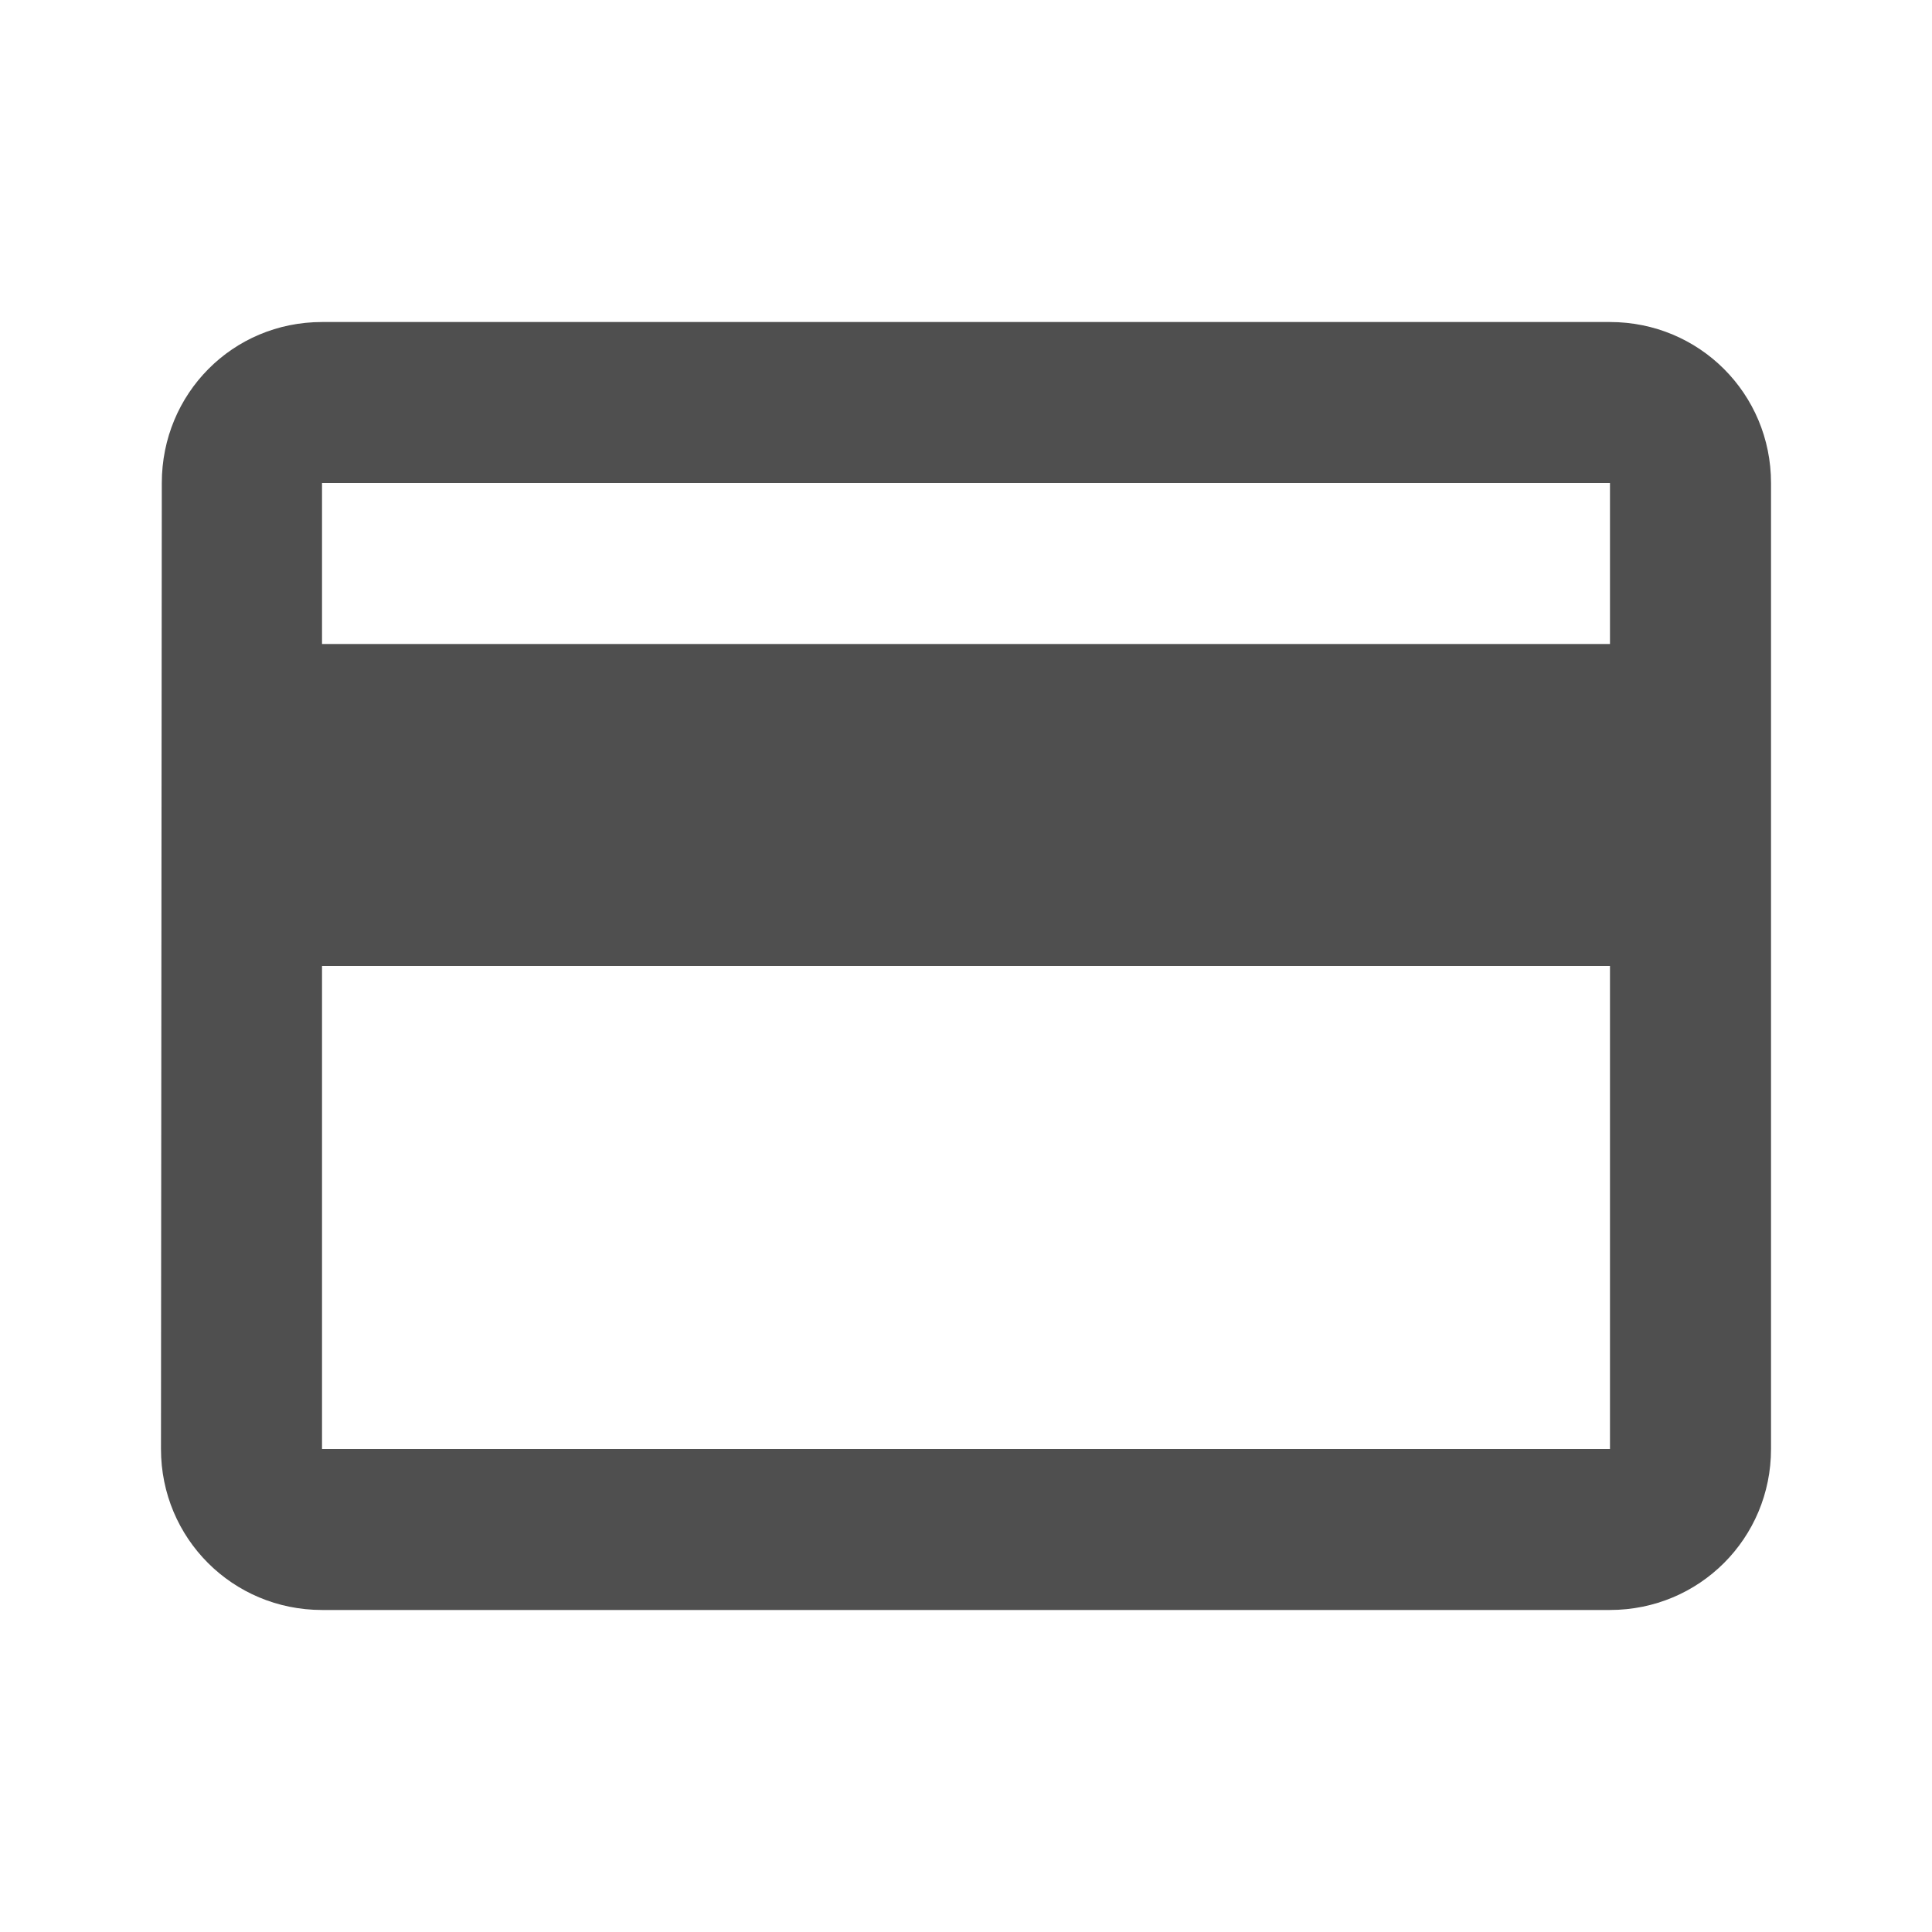 <svg width="28" height="28" viewBox="0 0 28 28" fill="none" xmlns="http://www.w3.org/2000/svg">
<path d="M23.333 4.667H4.667C3.372 4.667 2.345 5.705 2.345 7L2.333 21C2.333 22.295 3.372 23.333 4.667 23.333H23.333C24.628 23.333 25.667 22.295 25.667 21V7C25.667 5.705 24.628 4.667 23.333 4.667ZM23.333 21H4.667V14H23.333V21ZM23.333 9.333H4.667V7H23.333V9.333Z" fill="#4F4F4F"/>
</svg>
